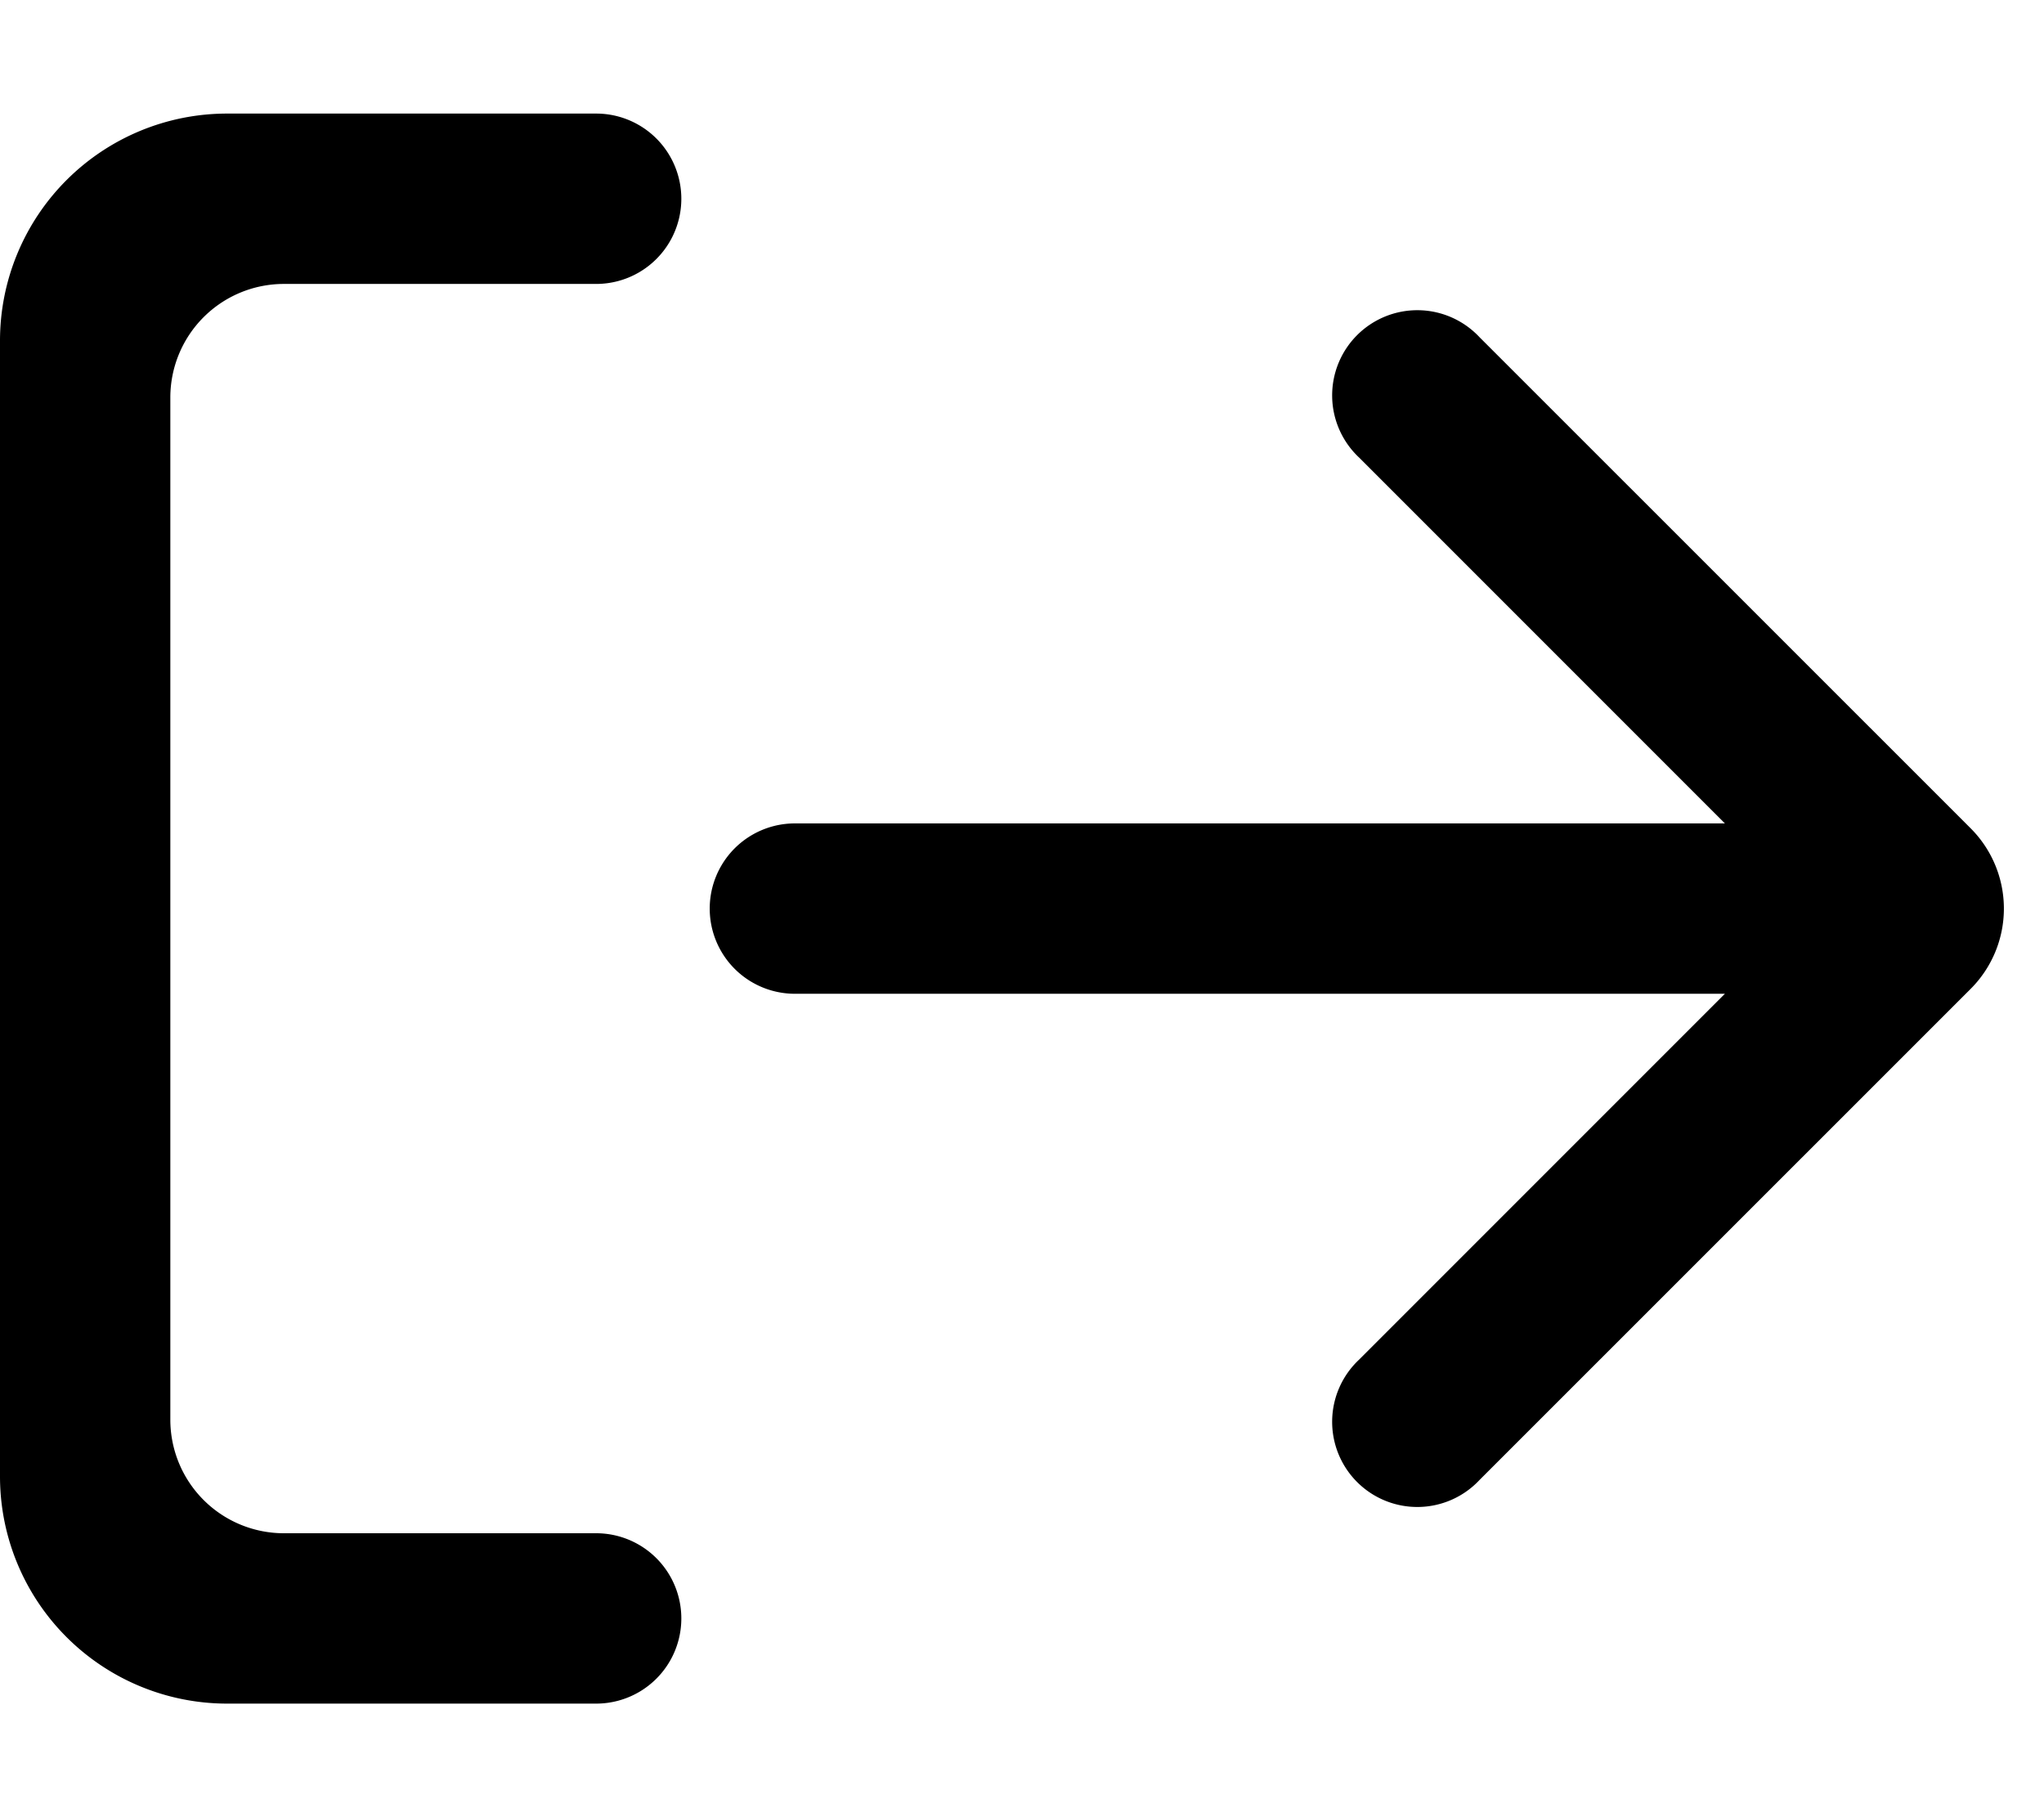 <svg xmlns="http://www.w3.org/2000/svg" viewBox="0 0 18 16" fill="currentColor">
  <path d="M5.25 13.5H2.5a1 1 0 0 1-1-1v-9a1 1 0 0 1 1-1h2.75a.75.75 0 0 0 0-1.5H2a2 2 0 0 0-2 2v10a2 2 0 0 0 2 2h3.25a.75.75 0 0 0 0-1.5zm7.78-10.53a.75.75 0 1 0-1.06 1.06l3.22 3.22H7a.75.75 0 0 0 0 1.5h8.19l-3.22 3.22a.75.75 0 1 0 1.06 1.06l4.324-4.323a1 1 0 0 0 0-1.414L13.03 2.97z"/>
</svg>
